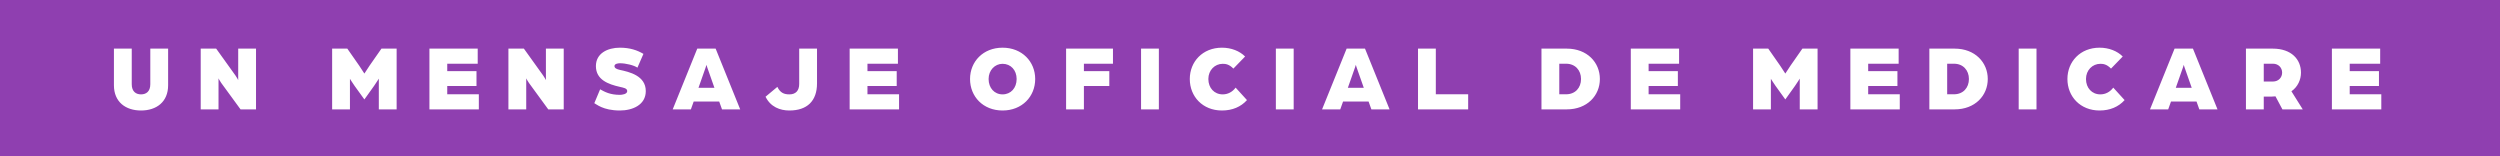 <svg width="320" height="20" viewBox="0 0 320 20" fill="none" xmlns="http://www.w3.org/2000/svg"><path fill="#8F3FB0" d="M0 0h320v20H0z"/><path d="M18.051 14.144c-1.968 0-3.468-1.092-3.468-3.228V6.224h2.28v4.56c0 .936.54 1.296 1.188 1.296.648 0 1.188-.36 1.188-1.296v-4.56h2.28v4.692c0 2.136-1.5 3.228-3.468 3.228zm7.64-.144V6.224h1.98l2.471 3.444c.18.24.348.588.348.588V6.224h2.28V14h-1.98l-2.472-3.384c-.18-.24-.348-.588-.348-.588V14h-2.28zm16.822 0V6.224h1.944l1.524 2.184c.252.372.66 1.008.66 1.008s.408-.636.66-1.008l1.524-2.184h1.944V14h-2.28v-3.936s-.396.636-.612.936l-1.236 1.728L45.393 11c-.216-.3-.6-.912-.6-.912V14h-2.28zm12.454 0V6.224h6.18v1.932h-3.9v.948h3.744v1.908h-3.744v1.056h4.044V14h-6.324zm10.11 0V6.224h1.98l2.472 3.444c.18.24.348.588.348.588V6.224h2.28V14h-1.98l-2.472-3.384c-.18-.24-.348-.588-.348-.588V14h-2.28zm14.27.144c-2.183 0-3.035-.84-3.275-.936l.744-1.776c.6.336 1.284.708 2.532.708.24 0 .936-.072.936-.48 0-.372-.492-.432-.936-.54-1.5-.336-3.072-.912-3.072-2.664 0-1.62 1.476-2.352 3.072-2.352 1.284 0 2.22.324 3.012.792l-.768 1.764c-.456-.312-1.488-.564-2.244-.564-.192 0-.696.048-.696.36 0 .276.288.396.696.492 1.164.252 3.312.72 3.312 2.712 0 1.776-1.704 2.484-3.312 2.484zM86.106 14l3.144-7.776h2.352L94.745 14h-2.328l-.36-1.008h-3.264L88.433 14h-2.328zm3.3-2.76h2.04l-.924-2.628c-.072-.192-.084-.264-.096-.312 0 0-.024.108-.096.312l-.924 2.628zm11.632 2.904c-1.188 0-2.412-.456-3.048-1.764l1.512-1.26c.372.768.864.96 1.548.96.804 0 1.248-.48 1.248-1.332V6.224h2.28v4.452c0 2.244-1.26 3.468-3.54 3.468zm7.717-.144V6.224h6.18v1.932h-3.9v.948h3.744v1.908h-3.744v1.056h4.044V14h-6.324zm19.574.144c-2.496 0-4.164-1.788-4.164-4.032 0-2.22 1.668-4.008 4.164-4.008 2.496 0 4.176 1.788 4.176 4.008 0 2.244-1.68 4.032-4.176 4.032zm0-2.064c1.056 0 1.8-.816 1.8-1.968 0-1.128-.744-1.944-1.8-1.944-.984 0-1.788.816-1.788 1.944 0 1.152.744 1.968 1.788 1.968zM136.46 14V6.224h6v1.932h-3.72v.948h3.252v1.908h-3.252V14h-2.28zm9.595 0V6.224h2.28V14h-2.28zm10.354.144c-2.472 0-4.116-1.788-4.116-4.032 0-2.22 1.644-4.008 4.116-4.008 1.188 0 2.256.42 2.964 1.128l-1.5 1.548c-.552-.564-.996-.612-1.368-.612-1.008 0-1.836.816-1.836 1.944 0 1.152.768 1.968 1.836 1.968.636 0 1.224-.288 1.656-.864l1.452 1.596c-.78.864-1.872 1.332-3.204 1.332zm6.902-.144V6.224h2.28V14h-2.28zm5.914 0l3.144-7.776h2.352L177.865 14h-2.328l-.36-1.008h-3.264l-.36 1.008h-2.328zm3.3-2.76h2.04l-.924-2.628c-.072-.192-.084-.264-.096-.312 0 0-.024.108-.096.312l-.924 2.628zm8.98 2.76V6.224h2.28v5.844h4.14V14h-6.42zm15.803 0V6.224h3.24c2.604 0 4.236 1.764 4.236 3.888 0 2.124-1.632 3.888-4.236 3.888h-3.24zm2.28-1.932h.876c1.164 0 1.908-.828 1.908-1.956 0-1.116-.744-1.956-1.908-1.956h-.876v3.912zM208.742 14V6.224h6.18v1.932h-3.9v.948h3.744v1.908h-3.744v1.056h4.044V14h-6.324zm15.651 0V6.224h1.944l1.524 2.184c.252.372.66 1.008.66 1.008s.408-.636.66-1.008l1.524-2.184h1.944V14h-2.28v-3.936s-.396.636-.612.936l-1.236 1.728L227.273 11c-.216-.3-.6-.912-.6-.912V14h-2.28zm12.454 0V6.224h6.18v1.932h-3.9v.948h3.744v1.908h-3.744v1.056h4.044V14h-6.324zm10.111 0V6.224h3.24c2.604 0 4.236 1.764 4.236 3.888 0 2.124-1.632 3.888-4.236 3.888h-3.24zm2.28-1.932h.876c1.164 0 1.908-.828 1.908-1.956 0-1.116-.744-1.956-1.908-1.956h-.876v3.912zM258.392 14V6.224h2.28V14h-2.28zm10.354.144c-2.472 0-4.116-1.788-4.116-4.032 0-2.22 1.644-4.008 4.116-4.008 1.188 0 2.256.42 2.964 1.128l-1.5 1.548c-.552-.564-.996-.612-1.368-.612-1.008 0-1.836.816-1.836 1.944 0 1.152.768 1.968 1.836 1.968.636 0 1.224-.288 1.656-.864l1.452 1.596c-.78.864-1.872 1.332-3.204 1.332zm6.455-.144l3.144-7.776h2.352L283.841 14h-2.328l-.36-1.008h-3.264l-.36 1.008h-2.328zm3.3-2.76h2.04l-.924-2.628c-.072-.192-.084-.264-.096-.312 0 0-.024.108-.096.312l-.924 2.628zm8.98 2.76V6.224h3.432c2.388 0 3.612 1.38 3.612 3.072 0 .9-.408 1.824-1.224 2.388L294.753 14h-2.604l-.888-1.668c-.24.024-.372.036-.564.036h-.936V14h-2.28zm2.28-3.564h1.176c.708 0 1.176-.516 1.176-1.14 0-.636-.48-1.14-1.164-1.14h-1.188v2.28zM298.483 14V6.224h6.18v1.932h-3.9v.948h3.744v1.908h-3.744v1.056h4.044V14h-6.324z" fill="#fff"/></svg>